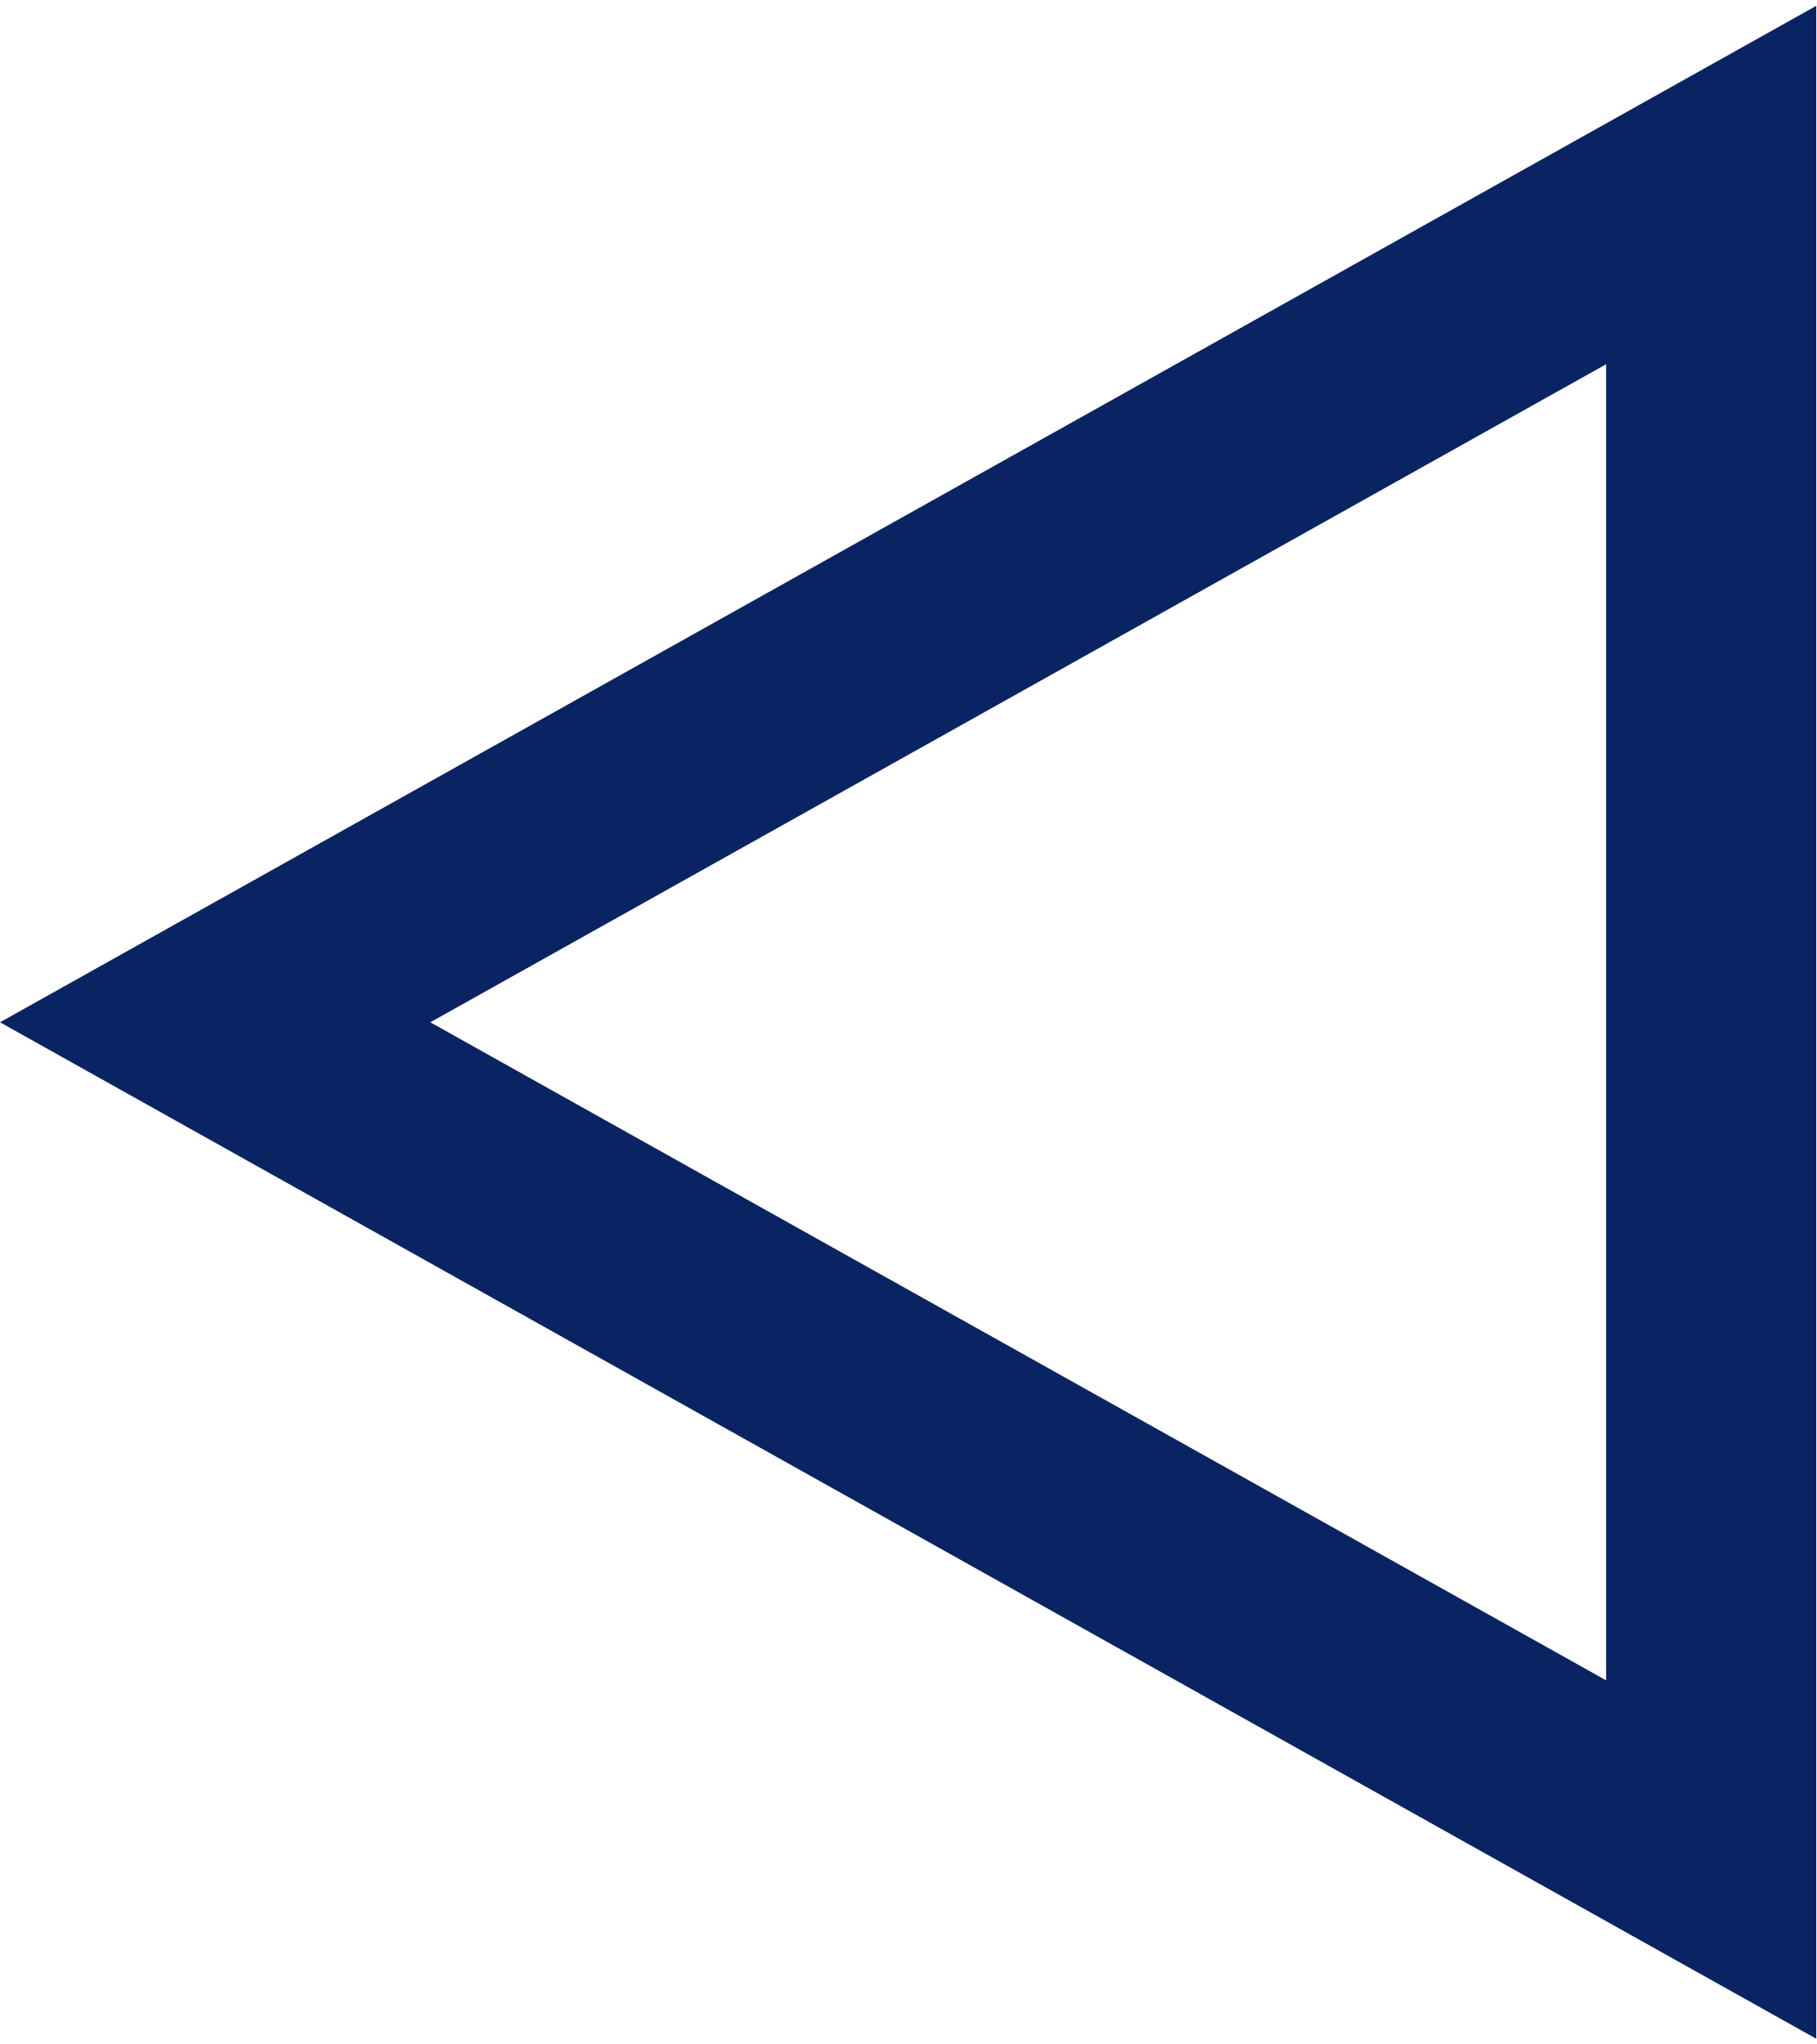<svg width="240" height="270" viewBox="0 0 240 270" fill="none" xmlns="http://www.w3.org/2000/svg">
<path d="M226.025 245.592L28.419 135.014L226.025 24.437L226.025 245.592Z" stroke="#0A2463" stroke-width="27.755"/>
</svg>
